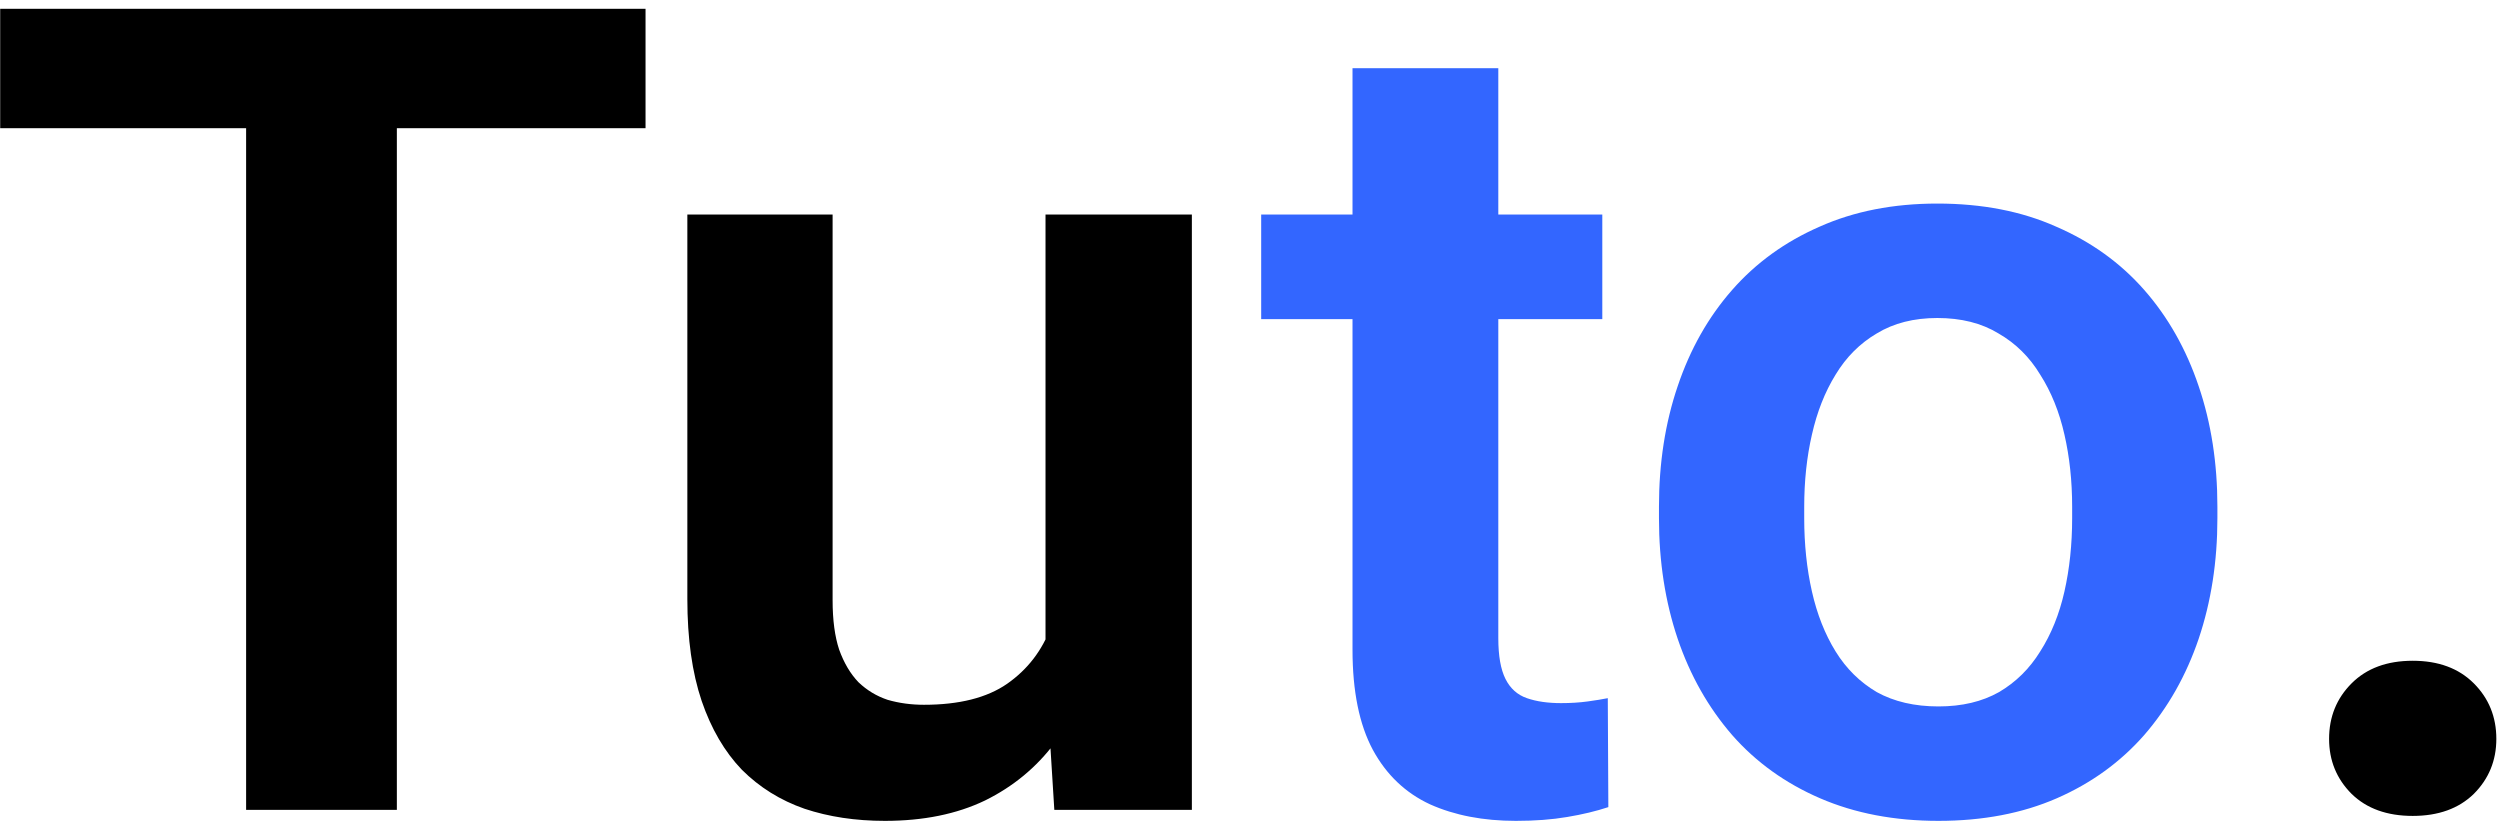 <svg width="213" height="70" viewBox="0 0 213 70" fill="none" xmlns="http://www.w3.org/2000/svg">
<path d="M33.812 0.75V69H20.969V0.75H33.812ZM55 0.75V10.922H0.016V0.75H55ZM89.078 56.953V18.281H101.547V69H89.828L89.078 56.953ZM90.672 46.453L94.516 46.359C94.516 49.766 94.141 52.906 93.391 55.781C92.641 58.656 91.469 61.156 89.875 63.281C88.312 65.375 86.328 67.016 83.922 68.203C81.516 69.359 78.672 69.938 75.391 69.938C72.891 69.938 70.609 69.594 68.547 68.906C66.484 68.188 64.703 67.078 63.203 65.578C61.734 64.047 60.594 62.094 59.781 59.719C58.969 57.312 58.562 54.422 58.562 51.047V18.281H70.938V51.141C70.938 52.828 71.125 54.234 71.5 55.359C71.906 56.484 72.453 57.406 73.141 58.125C73.859 58.812 74.688 59.312 75.625 59.625C76.594 59.906 77.625 60.047 78.719 60.047C81.719 60.047 84.078 59.453 85.797 58.266C87.547 57.047 88.797 55.422 89.547 53.391C90.297 51.328 90.672 49.016 90.672 46.453ZM198.438 62.953C198.438 61.078 199.078 59.5 200.359 58.219C201.641 56.938 203.375 56.297 205.562 56.297C207.75 56.297 209.484 56.938 210.766 58.219C212.047 59.5 212.688 61.078 212.688 62.953C212.688 64.797 212.047 66.359 210.766 67.641C209.484 68.891 207.75 69.516 205.562 69.516C203.375 69.516 201.641 68.891 200.359 67.641C199.078 66.359 198.438 64.797 198.438 62.953Z" fill="black"/>
<path d="M136.516 18.281V27.188H107.453V18.281H136.516ZM115.234 5.812H127.656V54.375C127.656 55.875 127.859 57.031 128.266 57.844C128.672 58.656 129.281 59.203 130.094 59.484C130.906 59.766 131.875 59.906 133 59.906C133.812 59.906 134.562 59.859 135.25 59.766C135.938 59.672 136.516 59.578 136.984 59.484L137.031 68.766C136 69.109 134.828 69.391 133.516 69.609C132.234 69.828 130.781 69.938 129.156 69.938C126.375 69.938 123.938 69.469 121.844 68.531C119.75 67.562 118.125 66.016 116.969 63.891C115.812 61.734 115.234 58.891 115.234 55.359V5.812ZM141.344 44.156V43.172C141.344 39.453 141.875 36.031 142.938 32.906C144 29.75 145.547 27.016 147.578 24.703C149.609 22.391 152.094 20.594 155.031 19.312C157.969 18 161.312 17.344 165.062 17.344C168.875 17.344 172.25 18 175.188 19.312C178.156 20.594 180.656 22.391 182.688 24.703C184.719 27.016 186.266 29.75 187.328 32.906C188.391 36.031 188.922 39.453 188.922 43.172V44.156C188.922 47.844 188.391 51.266 187.328 54.422C186.266 57.547 184.719 60.281 182.688 62.625C180.656 64.938 178.172 66.734 175.234 68.016C172.297 69.297 168.938 69.938 165.156 69.938C161.406 69.938 158.047 69.297 155.078 68.016C152.109 66.734 149.609 64.938 147.578 62.625C145.547 60.281 144 57.547 142.938 54.422C141.875 51.266 141.344 47.844 141.344 44.156ZM153.719 43.172V44.156C153.719 46.375 153.938 48.453 154.375 50.391C154.812 52.328 155.484 54.031 156.391 55.5C157.297 56.969 158.469 58.125 159.906 58.969C161.375 59.781 163.125 60.188 165.156 60.188C167.156 60.188 168.875 59.781 170.312 58.969C171.75 58.125 172.922 56.969 173.828 55.5C174.766 54.031 175.453 52.328 175.891 50.391C176.328 48.453 176.547 46.375 176.547 44.156V43.172C176.547 40.984 176.328 38.938 175.891 37.031C175.453 35.094 174.766 33.391 173.828 31.922C172.922 30.422 171.734 29.25 170.266 28.406C168.828 27.531 167.094 27.094 165.062 27.094C163.062 27.094 161.344 27.531 159.906 28.406C158.469 29.25 157.297 30.422 156.391 31.922C155.484 33.391 154.812 35.094 154.375 37.031C153.938 38.938 153.719 40.984 153.719 43.172Z" fill="#3366FF"/>
</svg>
